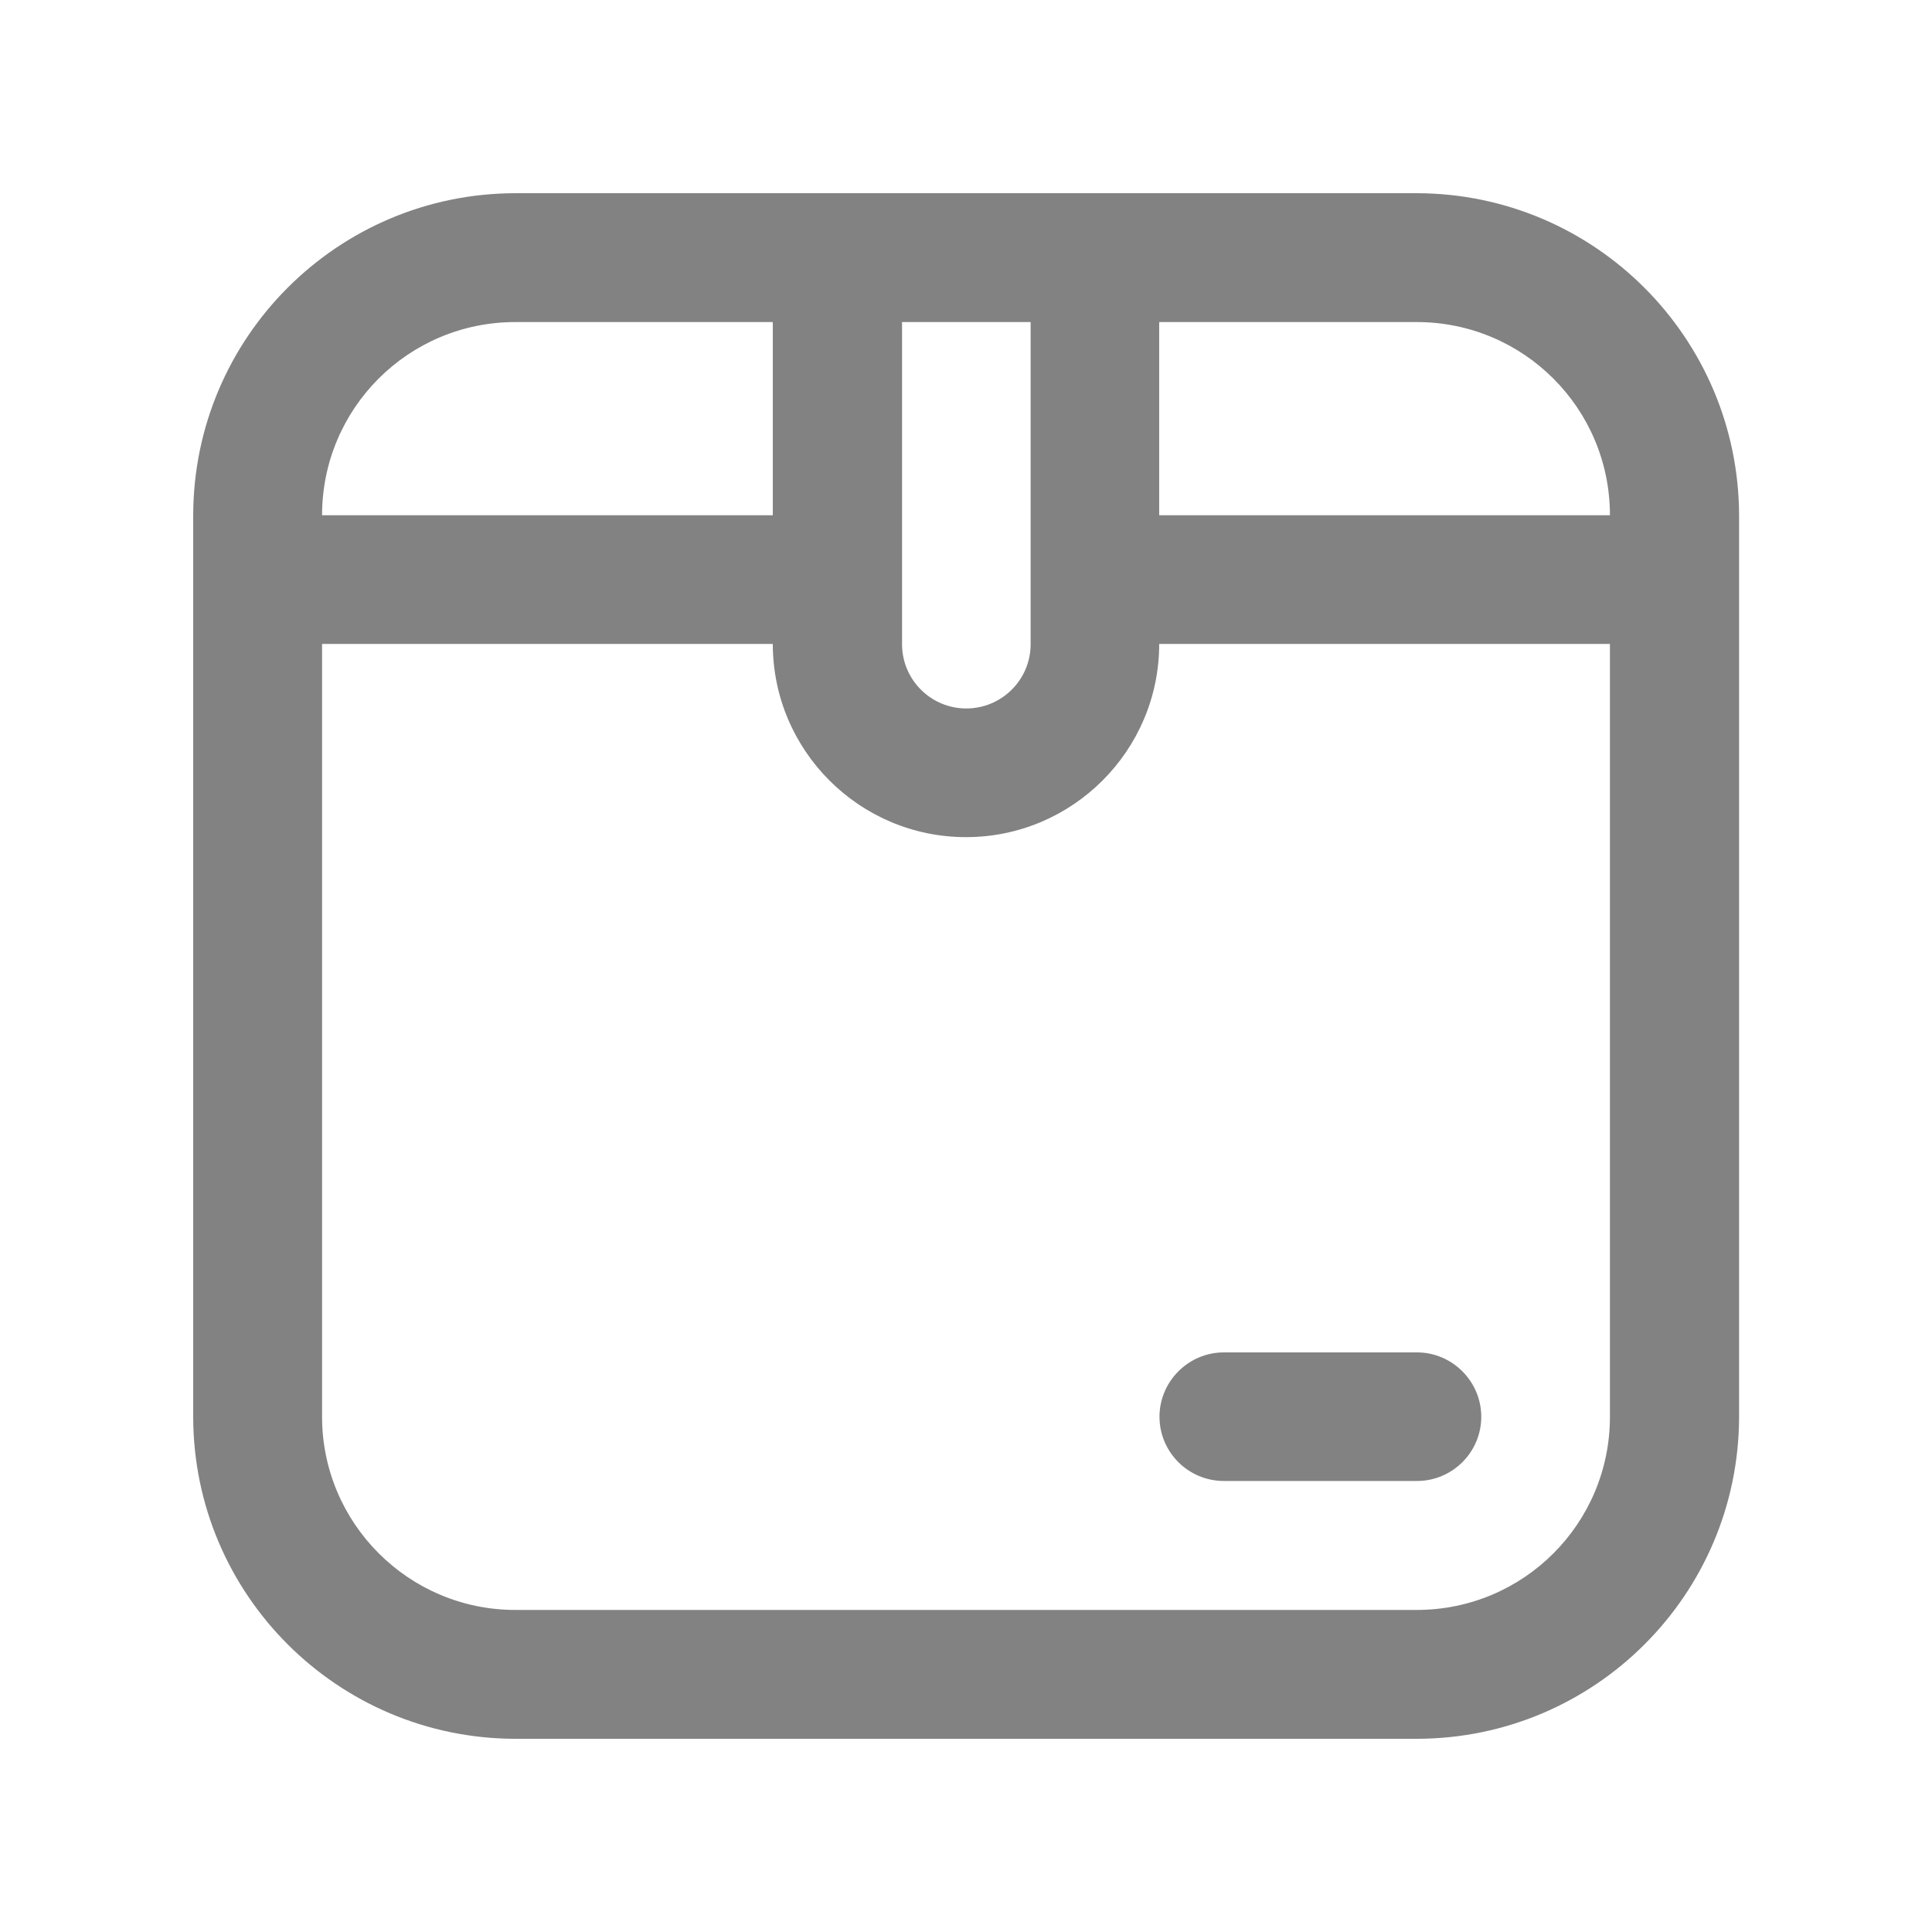 <svg width="20" height="20" viewBox="0 0 20 20" fill="none" xmlns="http://www.w3.org/2000/svg">
<path d="M14.666 2H5.334C3.494 2.003 2.003 3.494 2 5.334V14.669C2.003 16.506 3.494 17.997 5.334 18H14.669C16.509 17.997 18 16.506 18.003 14.666V5.334C17.997 3.494 16.506 2.003 14.666 2ZM16.666 5.334H12V3.334H14.666C15.772 3.334 16.666 4.228 16.666 5.334ZM9.334 3.334H10.669V6.669C10.669 7.037 10.369 7.334 10.003 7.334C9.634 7.334 9.338 7.034 9.338 6.669V3.334H9.334ZM5.334 3.334H8V5.334H3.334C3.334 4.228 4.228 3.334 5.334 3.334ZM14.666 16.666H5.334C4.231 16.666 3.334 15.769 3.334 14.666V6.666H8C8 7.769 8.897 8.666 10 8.666C11.103 8.666 12 7.769 12 6.666H16.666V14.666C16.666 15.772 15.772 16.666 14.666 16.666ZM15.334 14.666C15.334 15.034 15.034 15.331 14.669 15.331H12.669C12.3 15.331 12.003 15.031 12.003 14.666C12.003 14.3 12.303 14 12.669 14H14.669C15.034 14 15.334 14.3 15.334 14.666Z" fill="#828282"/>
</svg>
